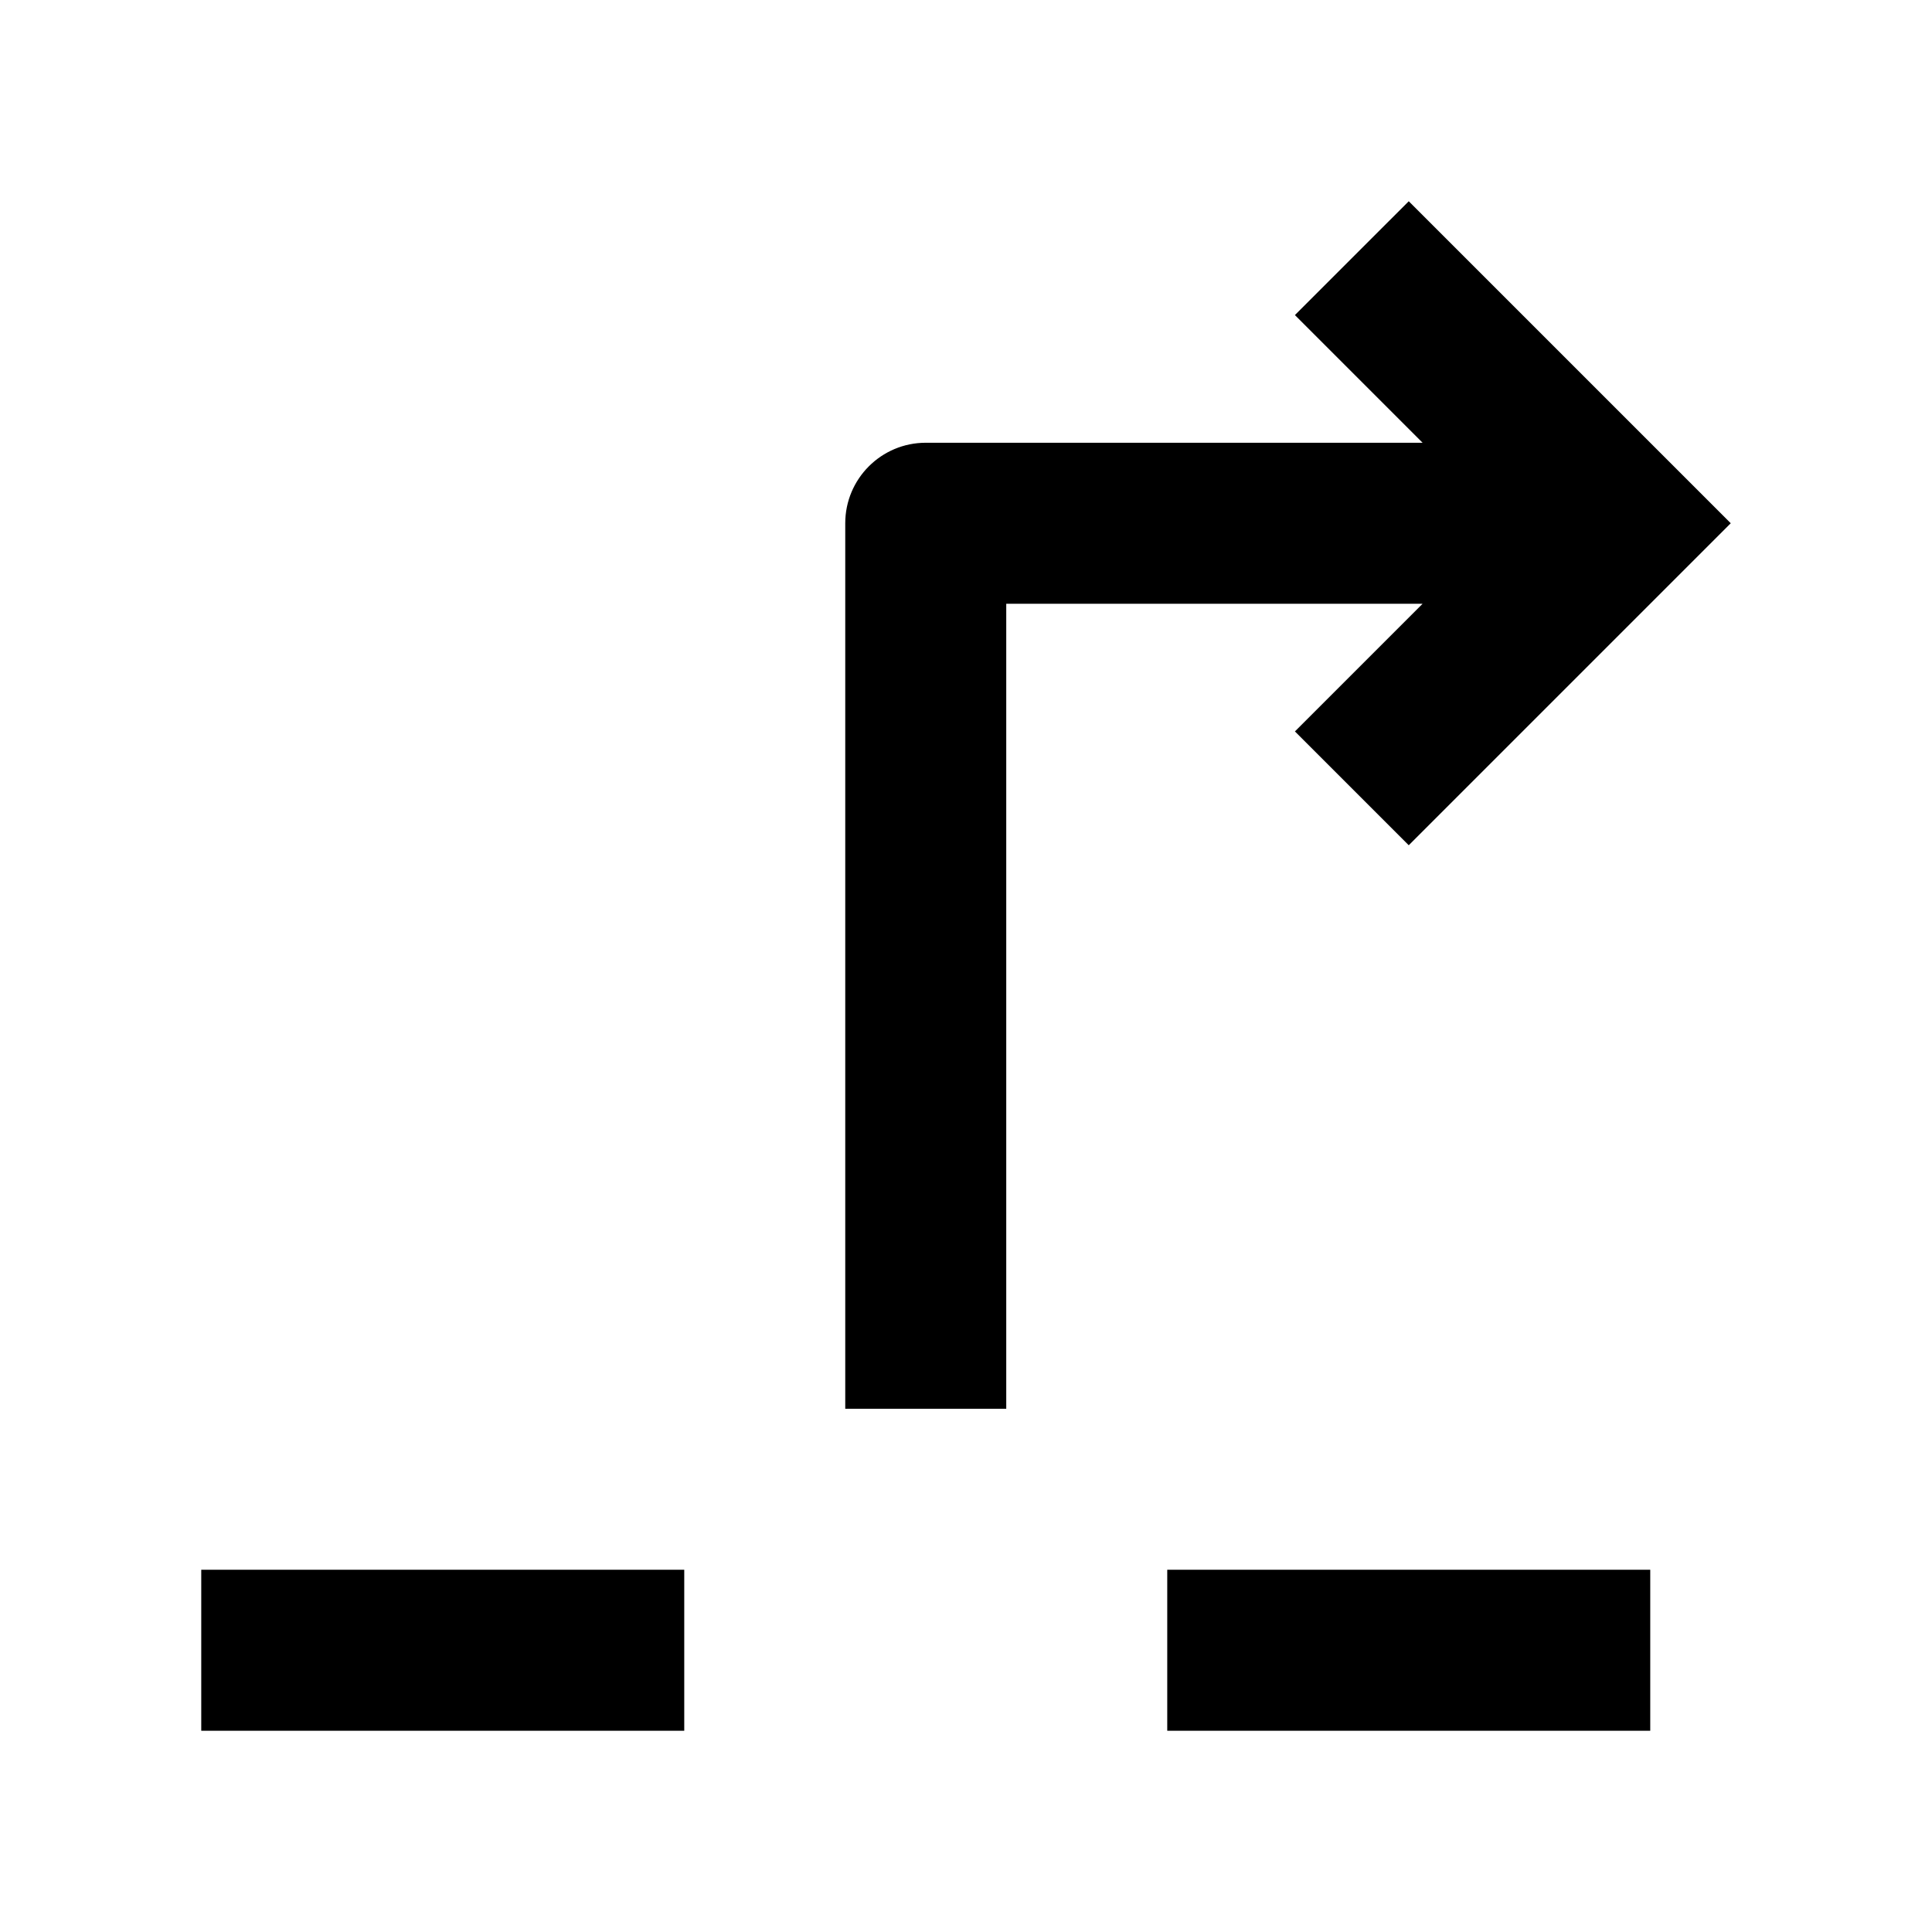 <svg width="24" height="24" viewBox="0 0 24 24" xmlns="http://www.w3.org/2000/svg">
    <path fill-rule="evenodd" clip-rule="evenodd" d="M17.5 2.5L21.5 6.5L17.5 10.5L16.086 9.086L17.672 7.5L12.5 7.5V17.5H10.5V6.5C10.5 5.948 10.948 5.5 11.5 5.5L17.672 5.5L16.086 3.914L17.5 2.5Z"/>
    <path fill-rule="evenodd" clip-rule="evenodd" d="M8.5 21.5H2.5V19.5H8.5V21.5Z"/>
    <path fill-rule="evenodd" clip-rule="evenodd" d="M20.5 21.5H14.5V19.5H20.5V21.5Z"/>
</svg>
